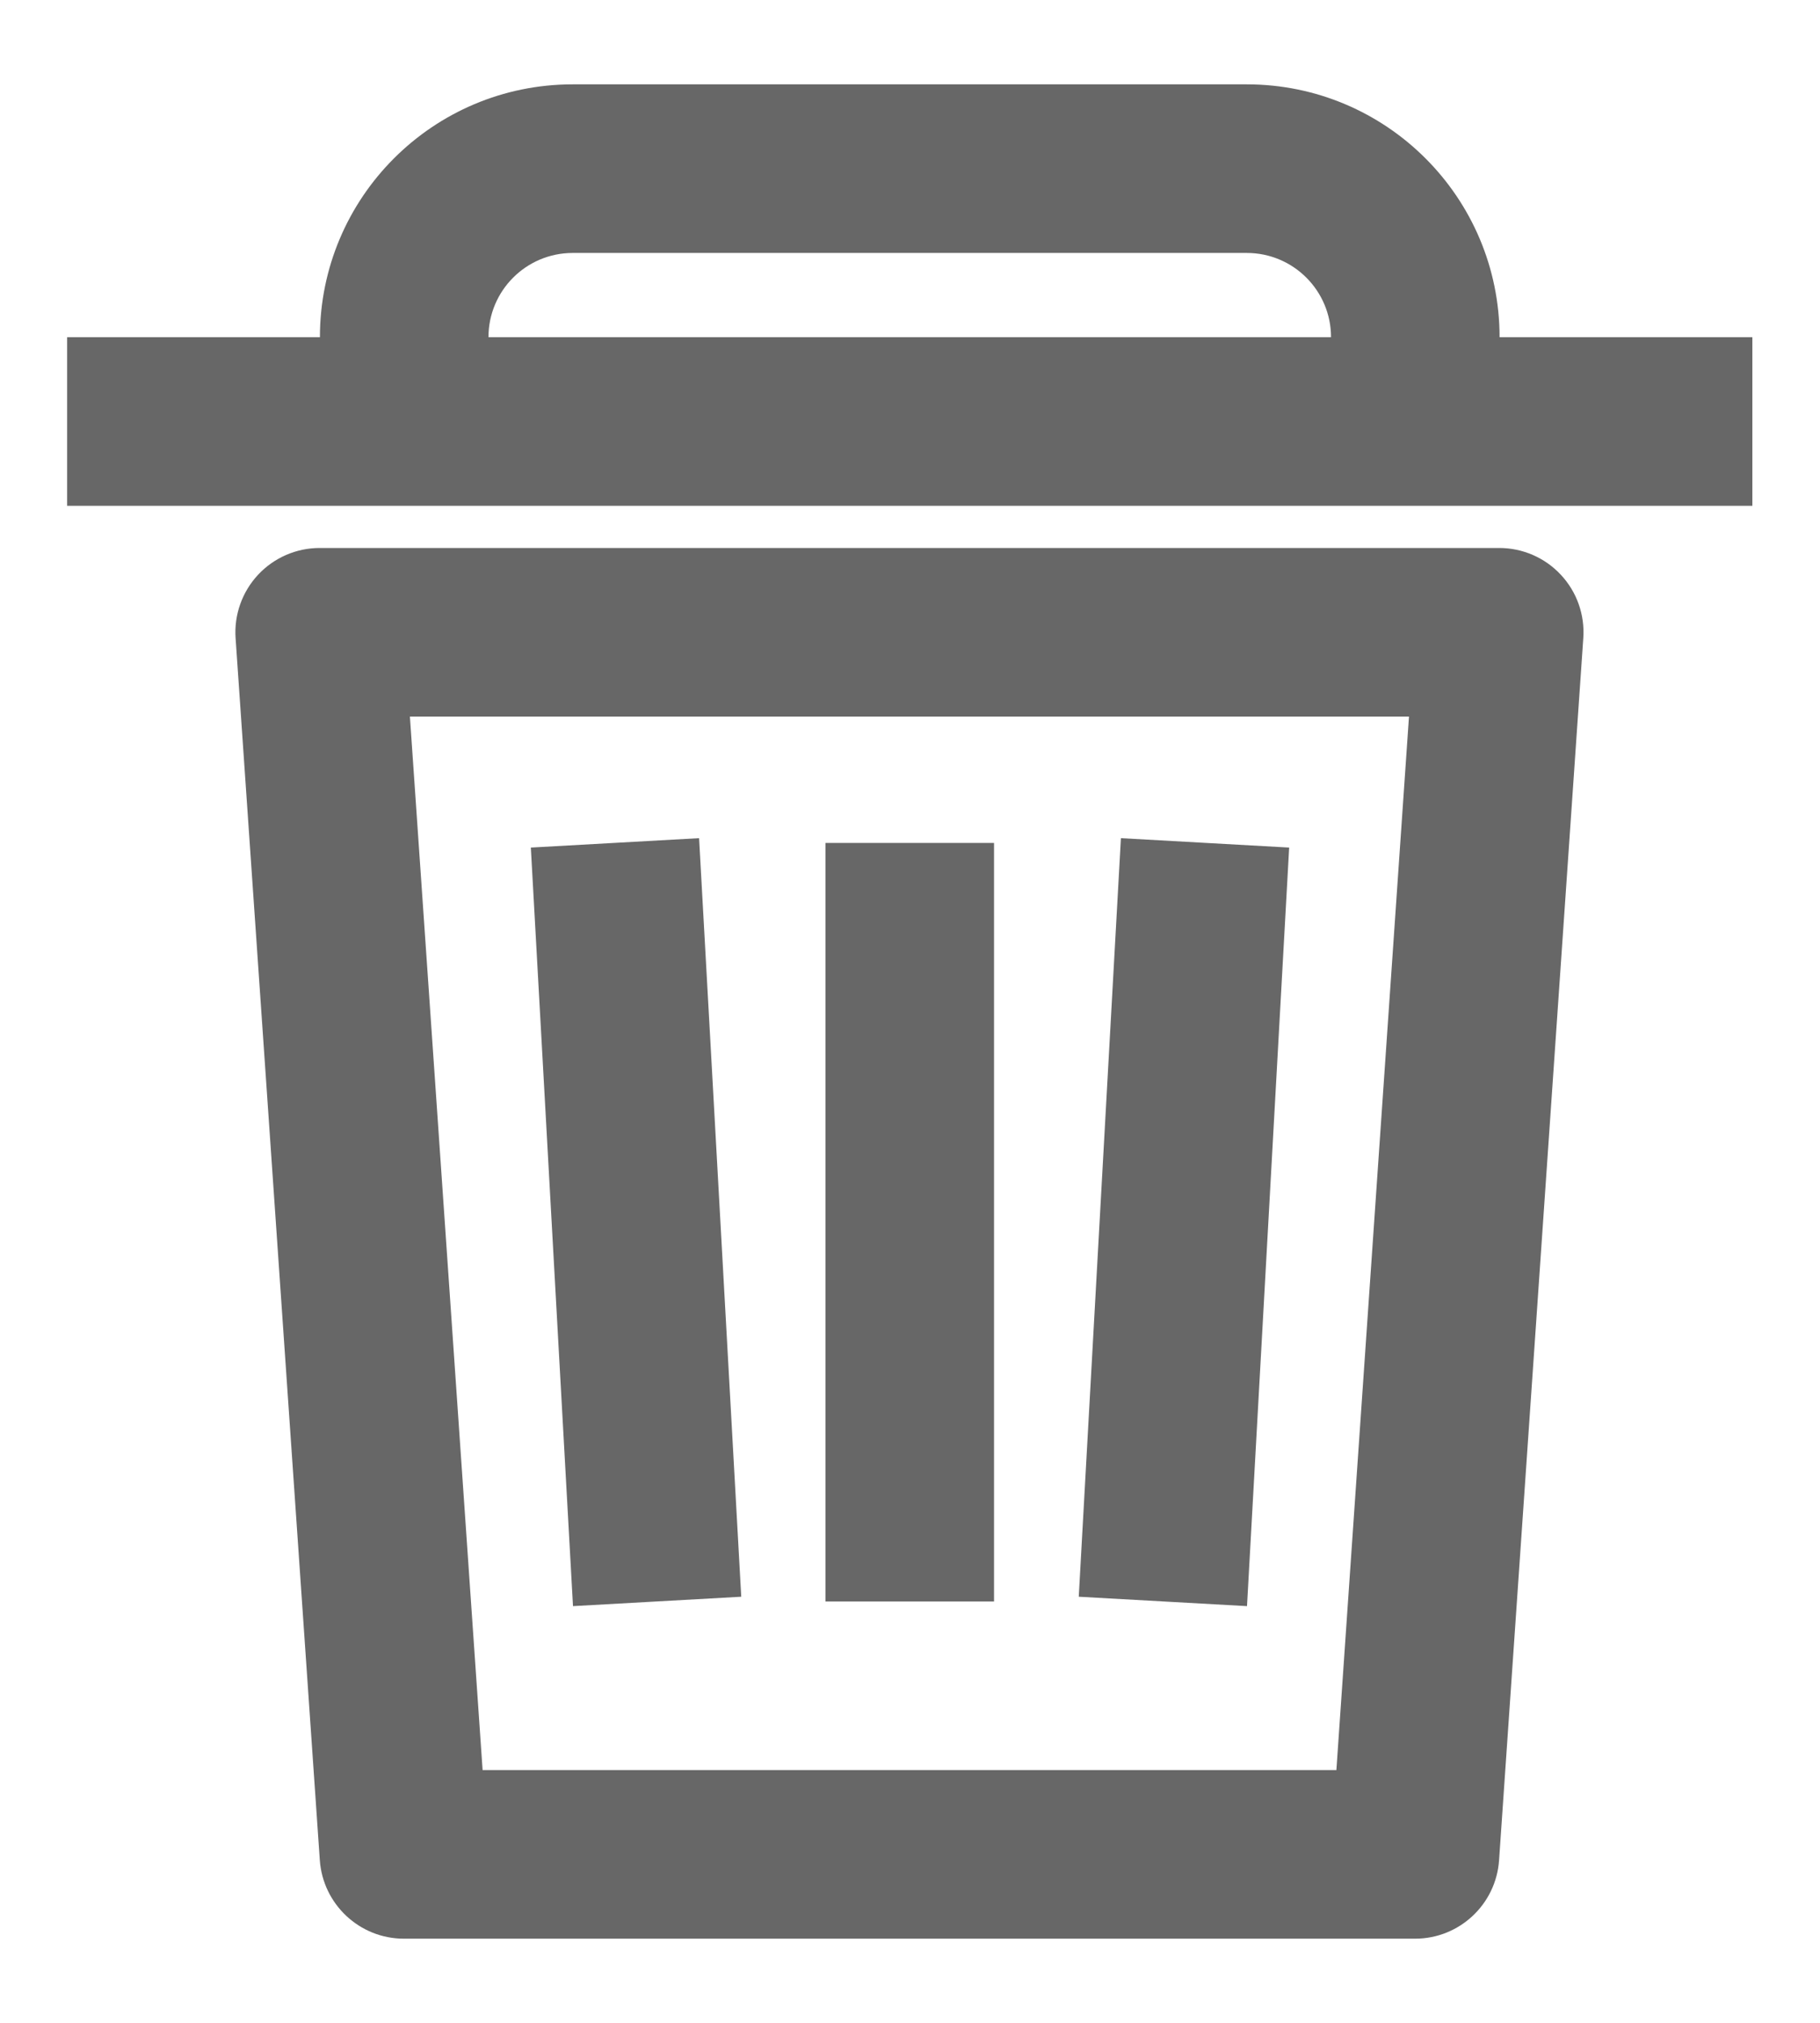 <svg width="18" height="20" viewBox="0 0 18 20" fill="none" xmlns="http://www.w3.org/2000/svg">
<path fill-rule="evenodd" clip-rule="evenodd" d="M5.664 0.834C4.283 0.834 3.164 1.953 3.164 3.334H0.664V5.001H3.997H13.997H17.331V3.334H14.831C14.831 1.953 13.711 0.834 12.331 0.834H5.664ZM13.164 3.334C13.164 2.874 12.791 2.501 12.331 2.501H5.664C5.204 2.501 4.831 2.874 4.831 3.334H13.164ZM3.161 5.418C2.93 5.418 2.71 5.514 2.552 5.683C2.395 5.852 2.314 6.078 2.33 6.309L3.163 18.392C3.194 18.829 3.557 19.168 3.995 19.168H13.995C14.433 19.168 14.796 18.829 14.826 18.392L15.659 6.309C15.675 6.078 15.595 5.852 15.437 5.683C15.28 5.514 15.059 5.418 14.828 5.418H3.161ZM4.773 17.501L4.054 7.085H13.935L13.217 17.501H4.773ZM8.164 15.834V8.334H9.831V15.834H8.164ZM5.25 8.38L5.667 15.88L7.331 15.787L6.914 8.287L5.25 8.38ZM12.333 15.88L12.75 8.38L11.086 8.287L10.669 15.787L12.333 15.88Z" fill="#676767"/>
</svg>

